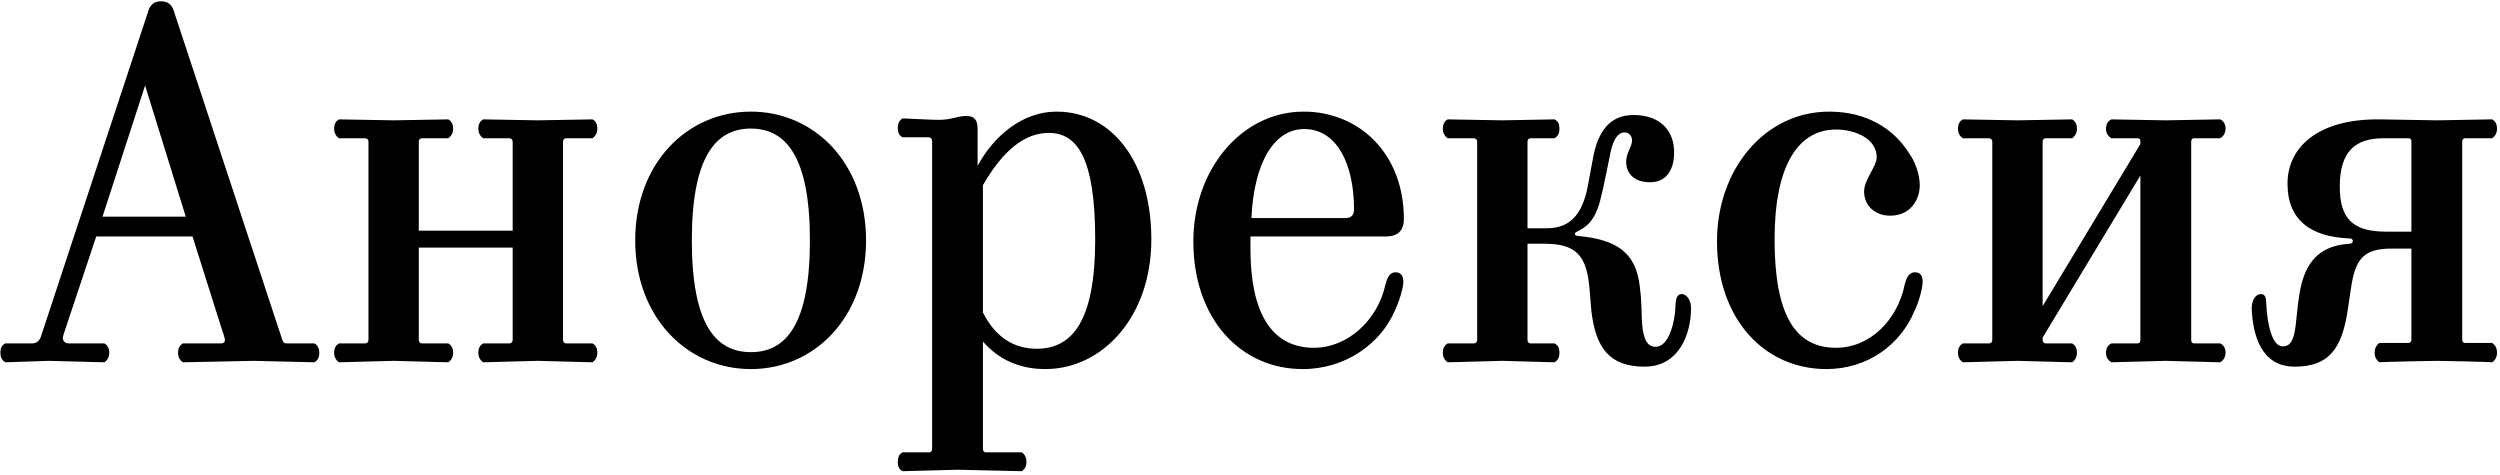 <svg width="526" height="100" viewBox="0 0 526 100" fill="none" xmlns="http://www.w3.org/2000/svg">
<path d="M10.267 75.923L21.976 76.228C22.689 75.719 22.994 75.006 22.994 74.192C22.994 73.377 22.689 72.664 21.976 72.257H14.442C13.729 72.257 13.22 71.748 13.22 71.137C13.22 70.73 13.424 70.323 13.627 69.61L20.245 49.755H40.508L46.617 69.101C46.922 69.915 47.33 71.239 47.33 71.544C47.33 71.952 47.024 72.257 46.617 72.257H38.471C37.758 72.664 37.453 73.377 37.453 74.192C37.453 75.006 37.758 75.719 38.471 76.228L53.337 75.923L66.166 76.228C66.981 75.719 67.184 75.006 67.184 74.192C67.184 73.377 66.879 72.664 66.166 72.257H60.261C59.752 72.257 59.446 71.85 59.344 71.341L36.537 2.205C36.129 0.983 35.315 0.27 33.889 0.27C32.464 0.27 31.649 0.983 31.242 2.205L8.638 70.73C8.332 71.748 7.62 72.257 6.703 72.257H1.103C0.289 72.664 0.085 73.377 0.085 74.192C0.085 75.006 0.289 75.719 1.103 76.228L10.267 75.923ZM21.569 45.58L30.529 17.987L39.082 45.58H21.569ZM71.314 76.228L82.819 75.923L94.325 76.228C95.038 75.719 95.343 75.006 95.343 74.192C95.343 73.377 95.038 72.664 94.325 72.257H88.725C88.419 72.257 88.114 71.952 88.114 71.544V52.097H107.867V71.544C107.867 71.952 107.562 72.257 107.154 72.257H101.656C100.943 72.664 100.638 73.377 100.638 74.192C100.638 75.006 100.943 75.719 101.656 76.228L113.162 75.923L124.667 76.228C125.38 75.719 125.686 75.006 125.686 74.192C125.686 73.377 125.38 72.664 124.667 72.257H119.067C118.762 72.257 118.456 71.952 118.456 71.544V29.798C118.456 29.391 118.762 29.085 119.067 29.085H124.667C125.38 28.576 125.686 27.864 125.686 27.049C125.686 26.234 125.38 25.522 124.667 25.114L113.162 25.318L101.656 25.114C100.943 25.522 100.638 26.234 100.638 27.049C100.638 27.864 100.943 28.576 101.656 29.085H107.154C107.562 29.085 107.867 29.391 107.867 29.798V48.533H88.114V29.798C88.114 29.391 88.419 29.085 88.725 29.085H94.325C95.038 28.576 95.343 27.864 95.343 27.049C95.343 26.234 95.038 25.522 94.325 25.114L82.819 25.318L71.314 25.114C70.601 25.522 70.296 26.234 70.296 27.049C70.296 27.864 70.601 28.576 71.314 29.085H76.812C77.219 29.085 77.525 29.391 77.525 29.798V71.544C77.525 71.952 77.219 72.257 76.812 72.257H71.314C70.601 72.664 70.296 73.377 70.296 74.192C70.296 75.006 70.601 75.719 71.314 76.228ZM133.649 50.569C133.649 66.759 144.544 77.653 157.984 77.653C171.424 77.653 182.217 66.759 182.217 50.569C182.217 34.38 171.424 23.485 157.984 23.485C144.544 23.485 133.649 34.38 133.649 50.569ZM145.562 50.569C145.562 33.056 150.551 27.049 157.984 27.049C165.417 27.049 170.406 33.056 170.406 50.569C170.406 68.184 165.417 74.09 157.984 74.09C150.551 74.09 145.562 68.184 145.562 50.569ZM201.514 98.832L214.955 99.138C215.667 98.73 215.973 98.017 215.973 97.203C215.973 96.388 215.667 95.574 214.955 95.167H207.42C207.013 95.167 206.809 94.861 206.809 94.454V71.85C209.965 75.515 214.344 77.653 219.944 77.653C231.959 77.653 242.242 66.657 242.242 50.366C242.242 34.176 233.995 23.485 222.286 23.485C215.056 23.485 209.049 28.678 205.689 34.889V27.151C205.689 25.318 205.078 24.402 203.347 24.402C201.413 24.402 200.191 25.216 197.543 25.216C195.813 25.216 192.656 25.013 189.907 24.911C189.092 25.42 188.889 26.133 188.889 26.947C188.889 27.762 189.092 28.474 189.907 28.882H195.405C195.813 28.882 196.118 29.187 196.118 29.696V94.454C196.118 94.861 195.914 95.167 195.507 95.167H189.907C189.092 95.574 188.889 96.388 188.889 97.203C188.889 98.017 189.092 98.73 189.907 99.138L201.514 98.832ZM220.657 27.965C226.664 27.965 230.431 33.26 230.431 50.366C230.431 67.675 225.544 73.377 218.111 73.377C213.631 73.377 209.558 71.239 206.809 65.741V38.962C211.086 31.529 215.667 27.965 220.657 27.965ZM251.082 50.773C251.082 67.268 261.163 77.653 274.094 77.653C283.156 77.653 290.487 72.257 293.44 65.435C294.356 63.501 295.272 60.65 295.272 59.224C295.272 58.002 294.661 57.289 293.643 57.289C292.523 57.289 291.912 58.206 291.505 59.835C289.876 67.37 283.563 73.174 276.436 73.174C267.374 73.174 263.097 65.537 263.097 52.402V49.755H291.607C294.051 49.755 295.374 48.533 295.374 46.089C295.374 32.14 285.803 23.485 274.297 23.485C261.163 23.485 251.082 35.704 251.082 50.773ZM263.301 45.886C263.81 34.38 267.985 27.151 274.399 27.151C281.323 27.151 284.887 34.584 284.887 44.053C284.887 45.275 284.276 45.886 283.054 45.886H263.301ZM346.026 77.144C353.357 77.144 355.8 70.119 355.8 64.824C355.8 63.195 354.884 61.871 353.866 61.871C352.746 61.871 352.644 62.992 352.542 63.908C352.44 68.388 350.913 72.97 348.368 72.97C346.738 72.97 345.822 71.646 345.517 68.388C345.313 66.046 345.517 64.112 345.007 60.242C344.193 52.911 339.815 50.366 332.076 49.653C331.567 49.653 331.364 49.449 331.364 49.246C331.364 48.839 331.669 48.839 332.382 48.431C334.52 47.311 336.047 45.377 336.964 40.998C337.269 39.878 338.186 35.398 338.593 33.362C339.204 29.696 340.222 27.864 341.851 27.864C342.666 27.864 343.277 28.474 343.378 29.391C343.48 30.918 342.055 32.038 342.156 34.278C342.258 36.722 344.091 38.351 347.146 38.351C350.404 38.351 352.237 36.009 352.237 32.038C352.237 27.558 349.386 24.198 343.684 24.198C338.695 24.198 336.149 27.66 335.131 33.464L334.011 39.471C332.789 45.478 330.04 48.024 325.458 48.024H321.385V29.798C321.385 29.391 321.691 29.085 321.996 29.085H327.087C327.902 28.576 328.105 27.864 328.105 27.049C328.105 26.234 327.902 25.522 327.087 25.114L316.091 25.318L304.585 25.114C303.872 25.522 303.567 26.234 303.567 27.049C303.567 27.864 303.872 28.576 304.585 29.085H310.083C310.49 29.085 310.796 29.391 310.796 29.798V71.544C310.796 71.952 310.49 72.257 310.083 72.257H304.585C303.872 72.664 303.567 73.377 303.567 74.192C303.567 75.006 303.872 75.719 304.585 76.228L316.091 75.923L327.087 76.228C327.902 75.719 328.105 75.006 328.105 74.192C328.105 73.377 327.902 72.664 327.087 72.257H321.996C321.691 72.257 321.385 71.952 321.385 71.544V51.282H324.949C331.669 51.282 333.807 53.828 334.418 60.548L334.825 65.435C335.742 73.174 338.593 77.144 346.026 77.144ZM361.255 50.773C361.255 67.268 371.335 77.653 384.266 77.653C392.921 77.653 399.845 72.562 402.797 65.435C403.714 63.602 404.528 60.65 404.528 59.224C404.528 58.002 404.019 57.289 402.899 57.289C401.779 57.289 401.168 58.206 400.761 59.835C399.234 67.37 393.43 73.174 386.303 73.174C377.75 73.174 373.371 66.352 373.371 50.366C373.371 34.584 378.462 27.253 386.303 27.253C390.375 27.253 394.856 29.187 394.856 33.056C394.856 35.093 392.208 37.74 392.208 40.286C392.208 43.238 394.448 45.377 397.706 45.377C401.881 45.377 403.917 42.118 403.917 38.962C403.917 36.824 403.001 34.075 401.677 32.242C398.419 27.049 392.717 23.485 384.877 23.485C371.233 23.485 361.255 35.704 361.255 50.773ZM412.968 76.228L424.473 75.923L435.979 76.228C436.692 75.719 436.997 75.006 436.997 74.192C436.997 73.377 436.692 72.664 435.979 72.257H430.379C430.073 72.257 429.768 71.952 429.768 71.544V71.035L450.335 36.925V71.544C450.335 71.952 450.132 72.257 449.725 72.257H444.226C443.412 72.664 443.106 73.377 443.106 74.192C443.106 75.006 443.412 75.719 444.226 76.228L455.63 75.923L467.136 76.228C467.95 75.719 468.256 75.006 468.256 74.192C468.256 73.377 467.95 72.664 467.136 72.257H461.637C461.23 72.257 461.027 71.952 461.027 71.544V29.798C461.027 29.391 461.23 29.085 461.637 29.085H467.136C467.95 28.576 468.256 27.864 468.256 27.049C468.256 26.234 467.95 25.522 467.136 25.114L455.63 25.318L444.226 25.114C443.412 25.522 443.106 26.234 443.106 27.049C443.106 27.864 443.412 28.576 444.226 29.085H449.725C450.132 29.085 450.335 29.289 450.335 29.696V30.307L429.768 64.417V29.798C429.768 29.391 430.073 29.085 430.379 29.085H435.979C436.692 28.576 436.997 27.864 436.997 27.049C436.997 26.234 436.692 25.522 435.979 25.114L424.473 25.318L412.968 25.114C412.255 25.522 411.949 26.234 411.949 27.049C411.949 27.864 412.255 28.576 412.968 29.085H418.466C418.873 29.085 419.179 29.391 419.179 29.798V71.544C419.179 71.952 418.873 72.257 418.466 72.257H412.968C412.255 72.664 411.949 73.377 411.949 74.192C411.949 75.006 412.255 75.719 412.968 76.228ZM482.818 77.144C490.048 77.144 492.695 73.275 493.917 65.537L494.63 60.751C495.546 54.235 497.481 52.3 503.284 52.3H507.357V71.442C507.357 71.85 507.153 72.155 506.746 72.155H500.637C499.924 72.664 499.619 73.377 499.619 74.192C499.619 75.006 499.924 75.719 500.637 76.228C500.942 76.126 512.448 75.923 512.754 75.923C512.957 75.923 524.056 76.126 524.361 76.228C525.074 75.719 525.379 75.006 525.379 74.192C525.379 73.377 525.074 72.664 524.361 72.155H518.659C518.252 72.155 518.048 71.85 518.048 71.544V29.798C518.048 29.391 518.252 29.085 518.659 29.085H524.361C525.074 28.576 525.379 27.864 525.379 27.049C525.379 26.234 525.074 25.522 524.361 25.114L512.754 25.318L500.535 25.114C487.909 25.013 481.291 30.816 481.291 38.657C481.291 46.293 486.178 49.857 494.324 50.162C494.833 50.162 495.037 50.468 495.037 50.671C495.037 50.977 494.935 51.18 494.426 51.282C488.724 51.588 485.466 54.439 484.142 60.141C483.429 63.399 483.328 65.842 483.022 68.388C482.615 71.646 481.902 72.868 480.273 72.868C478.033 72.868 477.015 68.184 476.811 63.806C476.811 62.89 476.709 61.871 475.691 61.871C474.571 61.871 473.756 63.195 473.756 64.824C473.96 70.221 475.589 77.144 482.818 77.144ZM501.961 48.737C495.037 48.737 492.288 45.987 492.288 39.267C492.288 31.733 495.648 29.085 501.553 29.085H506.746C507.153 29.085 507.357 29.289 507.357 29.696V48.737H501.961Z" fill="black"/>
</svg>
